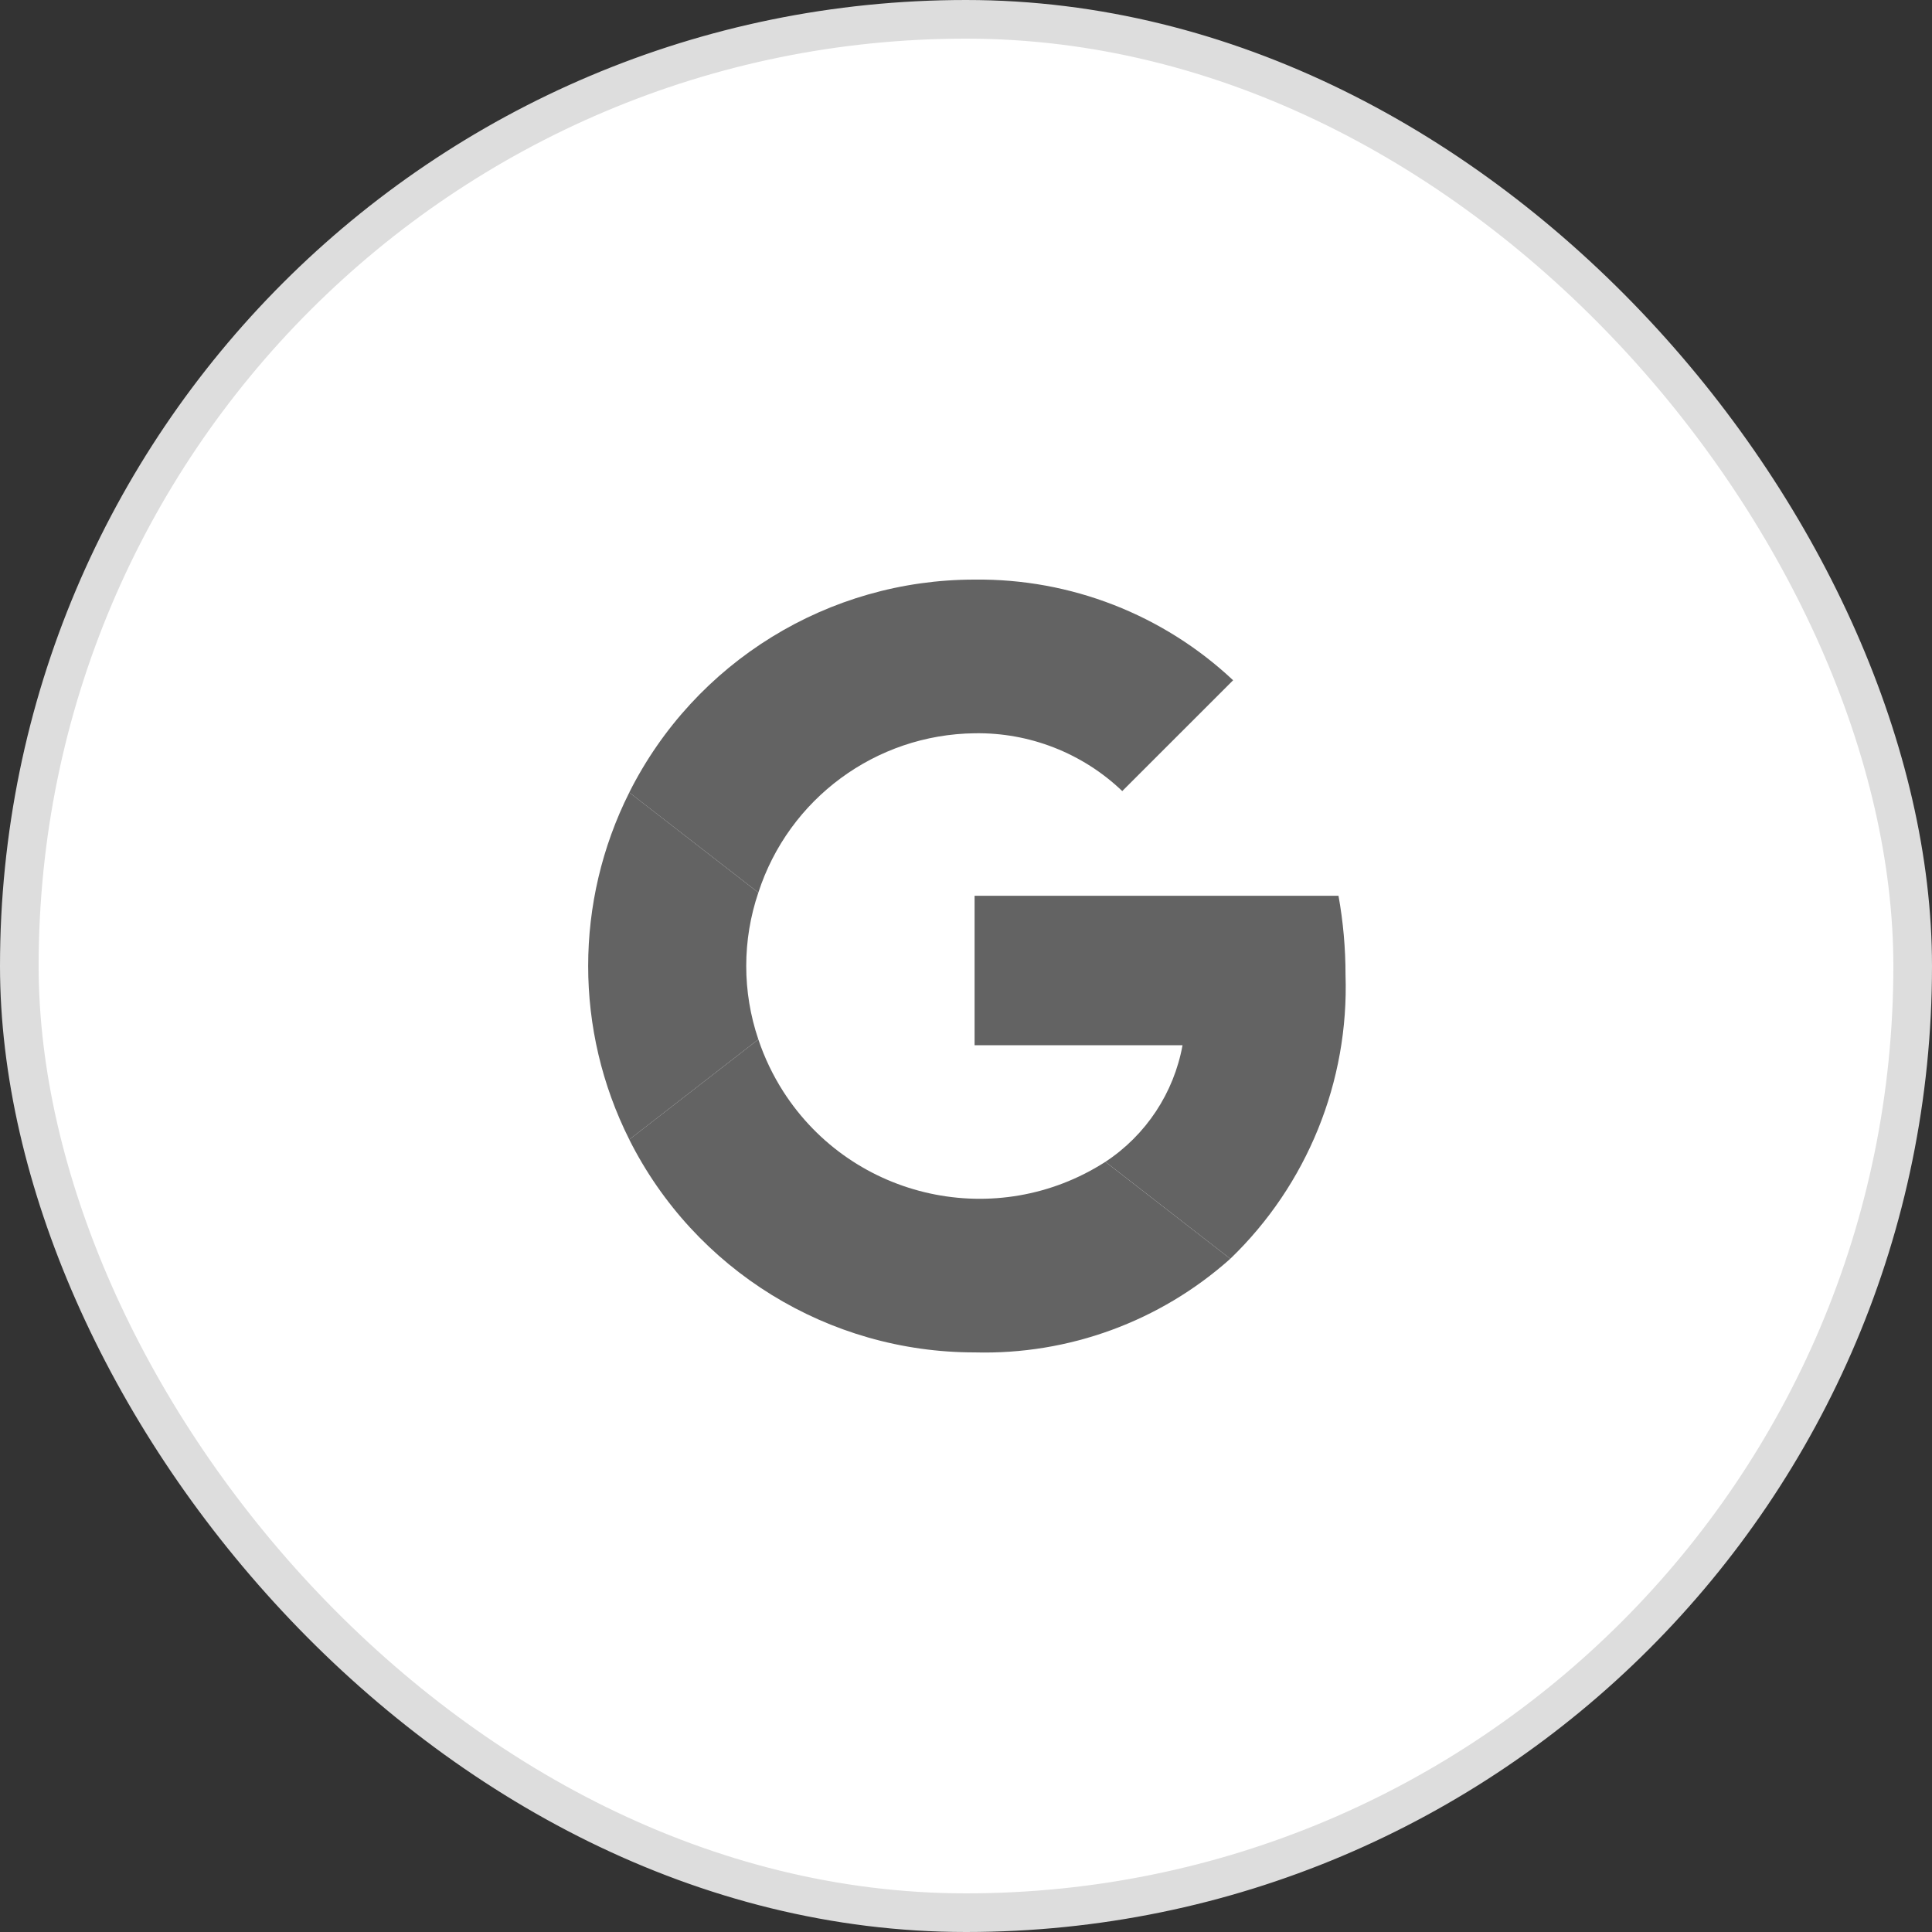 <svg width="50" height="50" viewBox="0 0 50 50" fill="none" xmlns="http://www.w3.org/2000/svg">
<rect x="0" y="0" width="50" height="50" fill="#333333" stroke="none"/>
<rect x="0.5" y="0.5" width="49" height="49" rx="24.5" fill="white"/>
<path d="M25.222 18.977C26.643 18.953 28.017 19.491 29.044 20.473L31.913 17.605C30.103 15.905 27.705 14.971 25.222 15C21.441 14.998 17.983 17.13 16.285 20.509L19.626 23.1C20.414 20.668 22.665 19.009 25.222 18.977Z" fill="#636363"/>
<path d="M16.286 20.509C14.867 23.335 14.867 26.665 16.286 29.491L19.626 26.9C19.208 25.668 19.208 24.332 19.626 23.1L16.286 20.509Z" fill="#636363"/>
<path d="M28.608 30.068C25.804 31.868 22.072 31.054 20.272 28.25C20.002 27.828 19.785 27.375 19.626 26.9L16.285 29.491C17.983 32.869 21.441 35.001 25.222 35C27.656 35.066 30.024 34.199 31.84 32.577L28.608 30.068Z" fill="#636363"/>
<path d="M34.64 23.182H25.222V27.05H30.604C30.379 28.286 29.658 29.377 28.608 30.068C28.605 30.07 28.602 30.072 28.599 30.074C28.602 30.072 28.605 30.07 28.608 30.068L31.84 32.577L31.84 32.577C33.83 30.66 34.914 27.989 34.822 25.227C34.822 24.541 34.762 23.857 34.64 23.182Z" fill="#636363"/>
<rect x="0.5" y="0.5" width="49" height="49" rx="24.5" stroke="#DDDDDD"/>
</svg>
